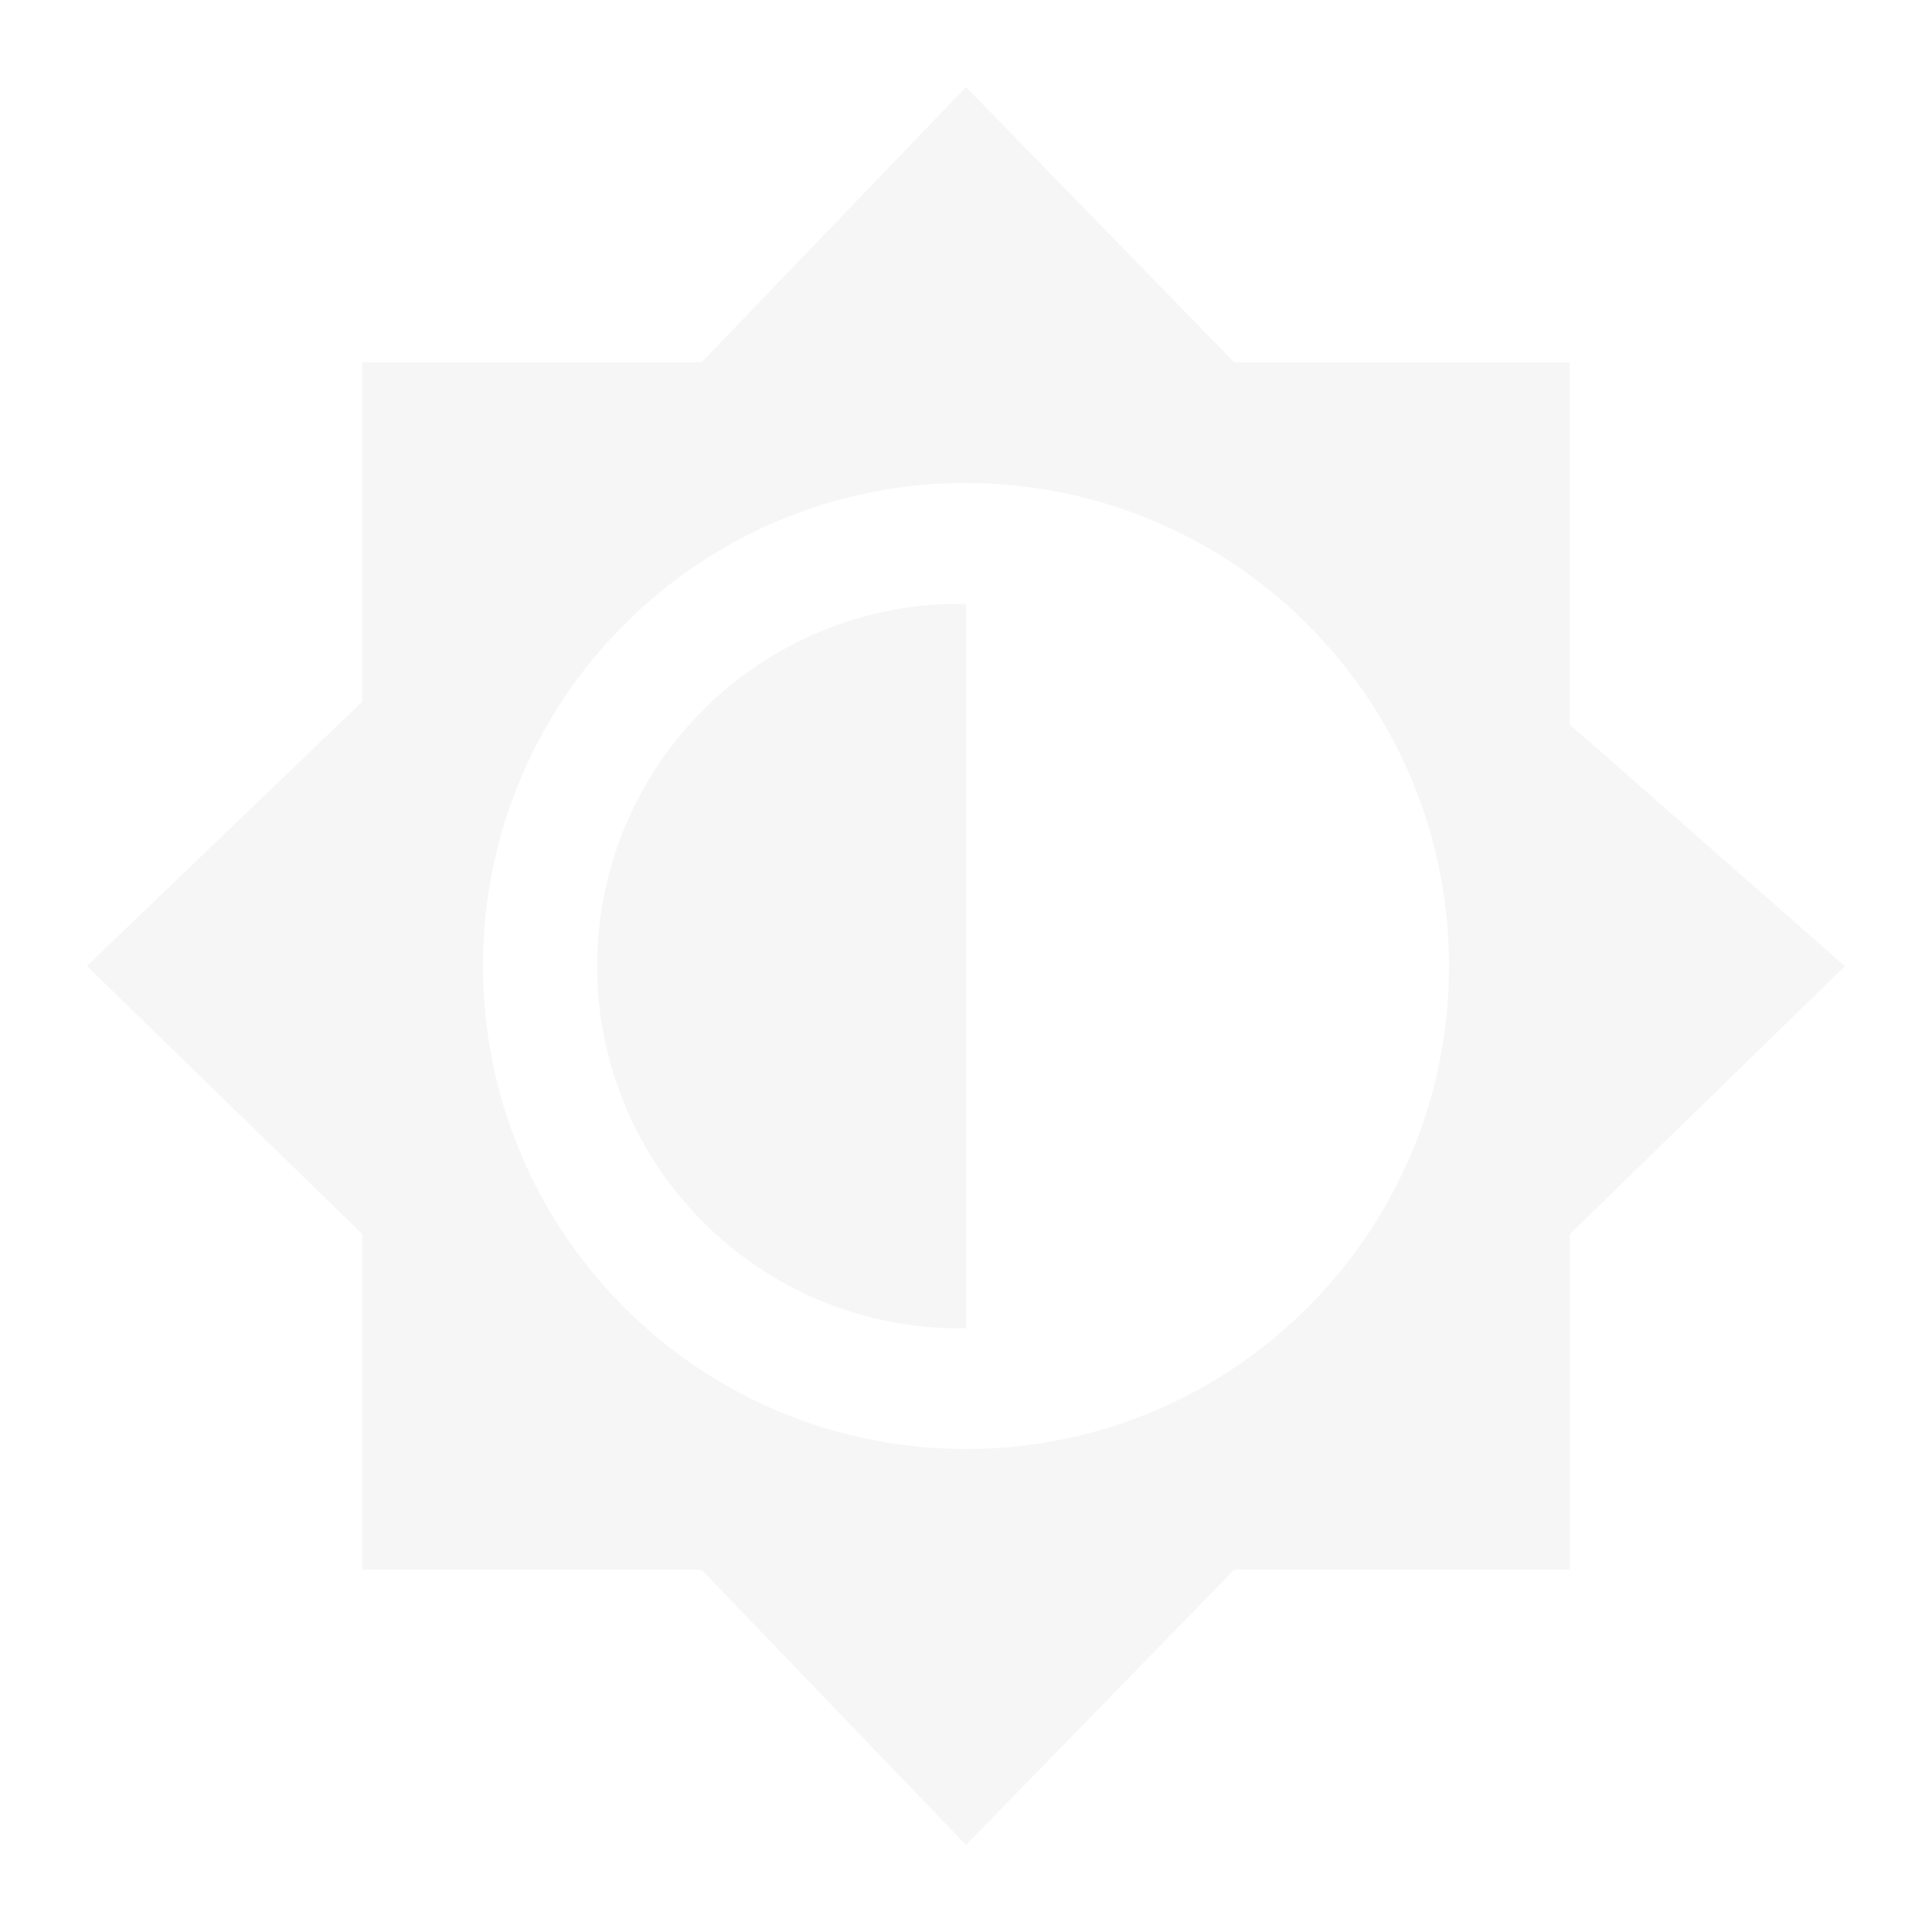 <svg xmlns="http://www.w3.org/2000/svg" width="16" height="16"><defs><style id="current-color-scheme" type="text/css"></style></defs><path d="M8 .721l-2.19 2.28H3v2.81L.72 8 3 10.22V13h2.81L8 15.279 10.221 13h2.78v-2.779l2.278-2.22L13 6V3h-2.779zm0 3.28c2.21 0 4 1.79 4 4C12 10.21 10.21 12 8 12s-4-1.79-4-4 1.79-4 4-4zm0 1A3 3 0 1 0 8 11z" opacity=".3" fill="currentColor" color="#dfdfdf"/></svg>